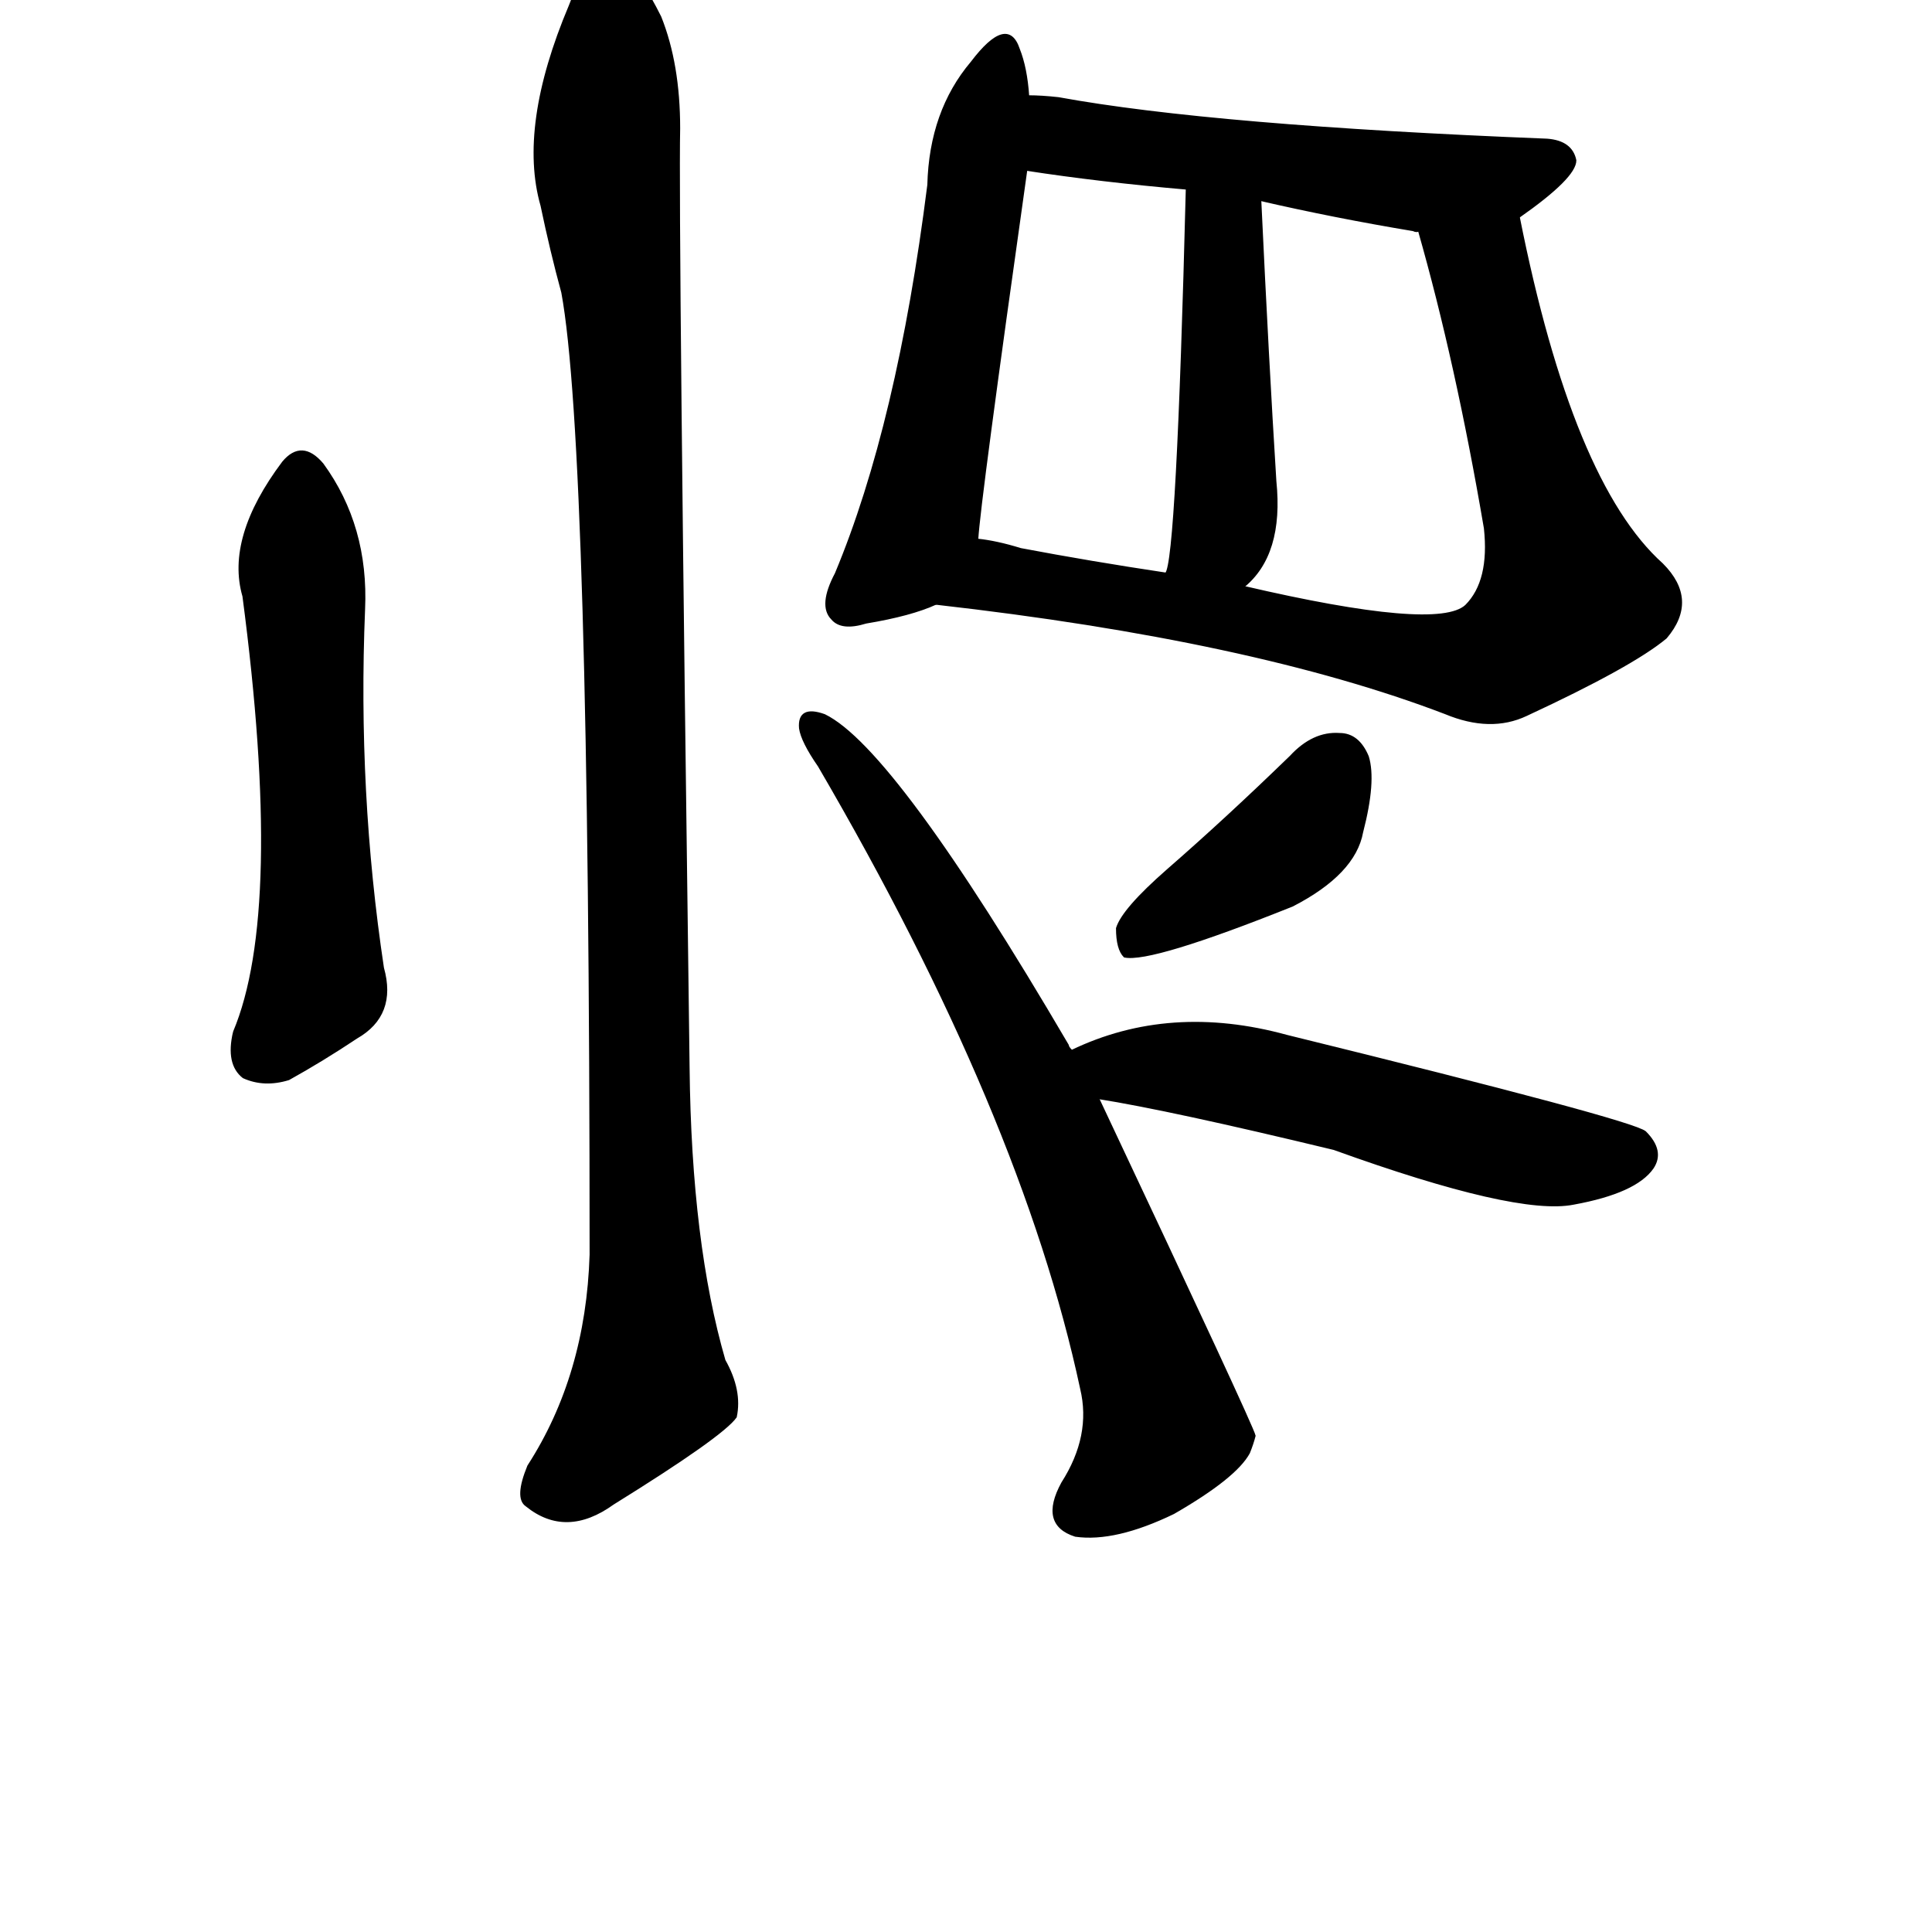 <?xml version="1.0" ?>
<svg baseProfile="full" height="1024" version="1.1" viewBox="0 0 1024 1024" width="1024" xmlns="http://www.w3.org/2000/svg" xmlns:ev="http://www.w3.org/2001/xml-events" xmlns:xlink="http://www.w3.org/1999/xlink">
	<defs/>
	<path d="M 124.0,547.0 Q 151.0,483.0 129.0,316.0 Q 120.0,285.0 150.0,245.0 Q 160.0,233.0 171.0,246.0 Q 195.0,279.0 193.0,323.0 Q 189.0,420.0 203.0,513.0 Q 210.0,538.0 189.0,550.0 Q 171.0,562.0 153.0,572.0 Q 140.0,576.0 129.0,571.0 Q 120.0,564.0 124.0,547.0" fill="black" stroke="#000000"/>
	<path d="M 287.0,109.0 Q 275.0,67.0 302.0,3.0 Q 309.0,-16.0 317.0,-19.0 Q 324.0,-26.0 332.0,-17.0 Q 339.0,-13.0 350.0,9.0 Q 360.0,34.0 360.0,68.0 Q 359.0,117.0 365.0,566.0 Q 366.0,659.0 384.0,721.0 Q 393.0,737.0 390.0,751.0 Q 383.0,761.0 325.0,797.0 Q 300.0,815.0 279.0,798.0 Q 273.0,794.0 280.0,777.0 Q 311.0,729.0 313.0,665.0 Q 313.0,236.0 298.0,155.0 Q 292.0,133.0 287.0,109.0" fill="black" stroke="#000000"/>
	<path d="M 582.0,582.0 Q 664.0,756.0 665.0,761.0 Q 664.0,765.0 662.0,770.0 Q 655.0,783.0 622.0,802.0 Q 591.0,817.0 570.0,814.0 Q 551.0,808.0 563.0,786.0 Q 579.0,761.0 573.0,736.0 Q 542.0,591.0 434.0,406.0 Q 425.0,393.0 424.0,386.0 Q 423.0,374.0 437.0,379.0 Q 474.0,397.0 566.0,554.0 Q 566.0,555.0 568.0,557.0 L 582.0,582.0" fill="black" stroke="#000000"/>
	<path d="M 568.0,557.0 Q 620.0,532.0 682.0,549.0 Q 865.0,594.0 872.0,600.0 Q 882.0,610.0 876.0,619.0 Q 867.0,632.0 834.0,638.0 Q 804.0,644.0 707.0,609.0 Q 620.0,588.0 582.0,582.0 C 552.0,577.0 541.0,569.0 568.0,557.0" fill="black" stroke="#000000"/>
	<path d="M 619.0,461.0 Q 650.0,434.0 684.0,401.0 Q 696.0,388.0 710.0,389.0 Q 720.0,389.0 725.0,401.0 Q 729.0,414.0 722.0,441.0 Q 718.0,463.0 685.0,480.0 Q 610.0,510.0 596.0,507.0 Q 592.0,503.0 592.0,492.0 Q 595.0,482.0 619.0,461.0" fill="black" stroke="#000000"/>
	<path d="M 496.0,320.0 Q 483.0,326.0 459.0,330.0 Q 446.0,334.0 441.0,328.0 Q 434.0,321.0 443.0,304.0 Q 476.0,225.0 492.0,98.0 Q 493.0,59.0 515.0,33.0 Q 534.0,8.0 540.0,26.0 Q 544.0,36.0 545.0,51.0 L 544.0,90.0 Q 519.0,267.0 518.0,286.0 C 516.0,313.0 516.0,313.0 496.0,320.0" fill="black" stroke="#000000"/>
	<path d="M 805.0,115.0 Q 833.0,256.0 881.0,299.0 Q 900.0,318.0 883.0,338.0 Q 865.0,353.0 809.0,379.0 Q 790.0,388.0 766.0,378.0 Q 664.0,339.0 496.0,320.0 C 466.0,316.0 489.0,280.0 518.0,286.0 Q 528.0,287.0 541.0,291.0 Q 578.0,298.0 618.0,304.0 L 659.0,311.0 Q 762.0,335.0 777.0,321.0 Q 790.0,308.0 787.0,280.0 Q 772.0,192.0 752.0,122.0 C 744.0,93.0 799.0,86.0 805.0,115.0" fill="black" stroke="#000000"/>
	<path d="M 668.0,106.0 Q 672.0,191.0 676.0,255.0 Q 680.0,294.0 659.0,311.0 C 637.0,332.0 610.0,333.0 618.0,304.0 Q 624.0,298.0 629.0,100.0 C 630.0,70.0 667.0,76.0 668.0,106.0" fill="black" stroke="#000000"/>
	<path d="M 545.0,51.0 Q 552.0,51.0 561.0,52.0 Q 643.0,67.0 820.0,74.0 Q 833.0,75.0 835.0,85.0 Q 835.0,94.0 805.0,115.0 L 752.0,122.0 Q 751.0,123.0 749.0,122.0 Q 707.0,115.0 668.0,106.0 L 629.0,100.0 Q 583.0,96.0 544.0,90.0 C 514.0,86.0 515.0,50.0 545.0,51.0" fill="black" stroke="#000000"/>
</svg>
